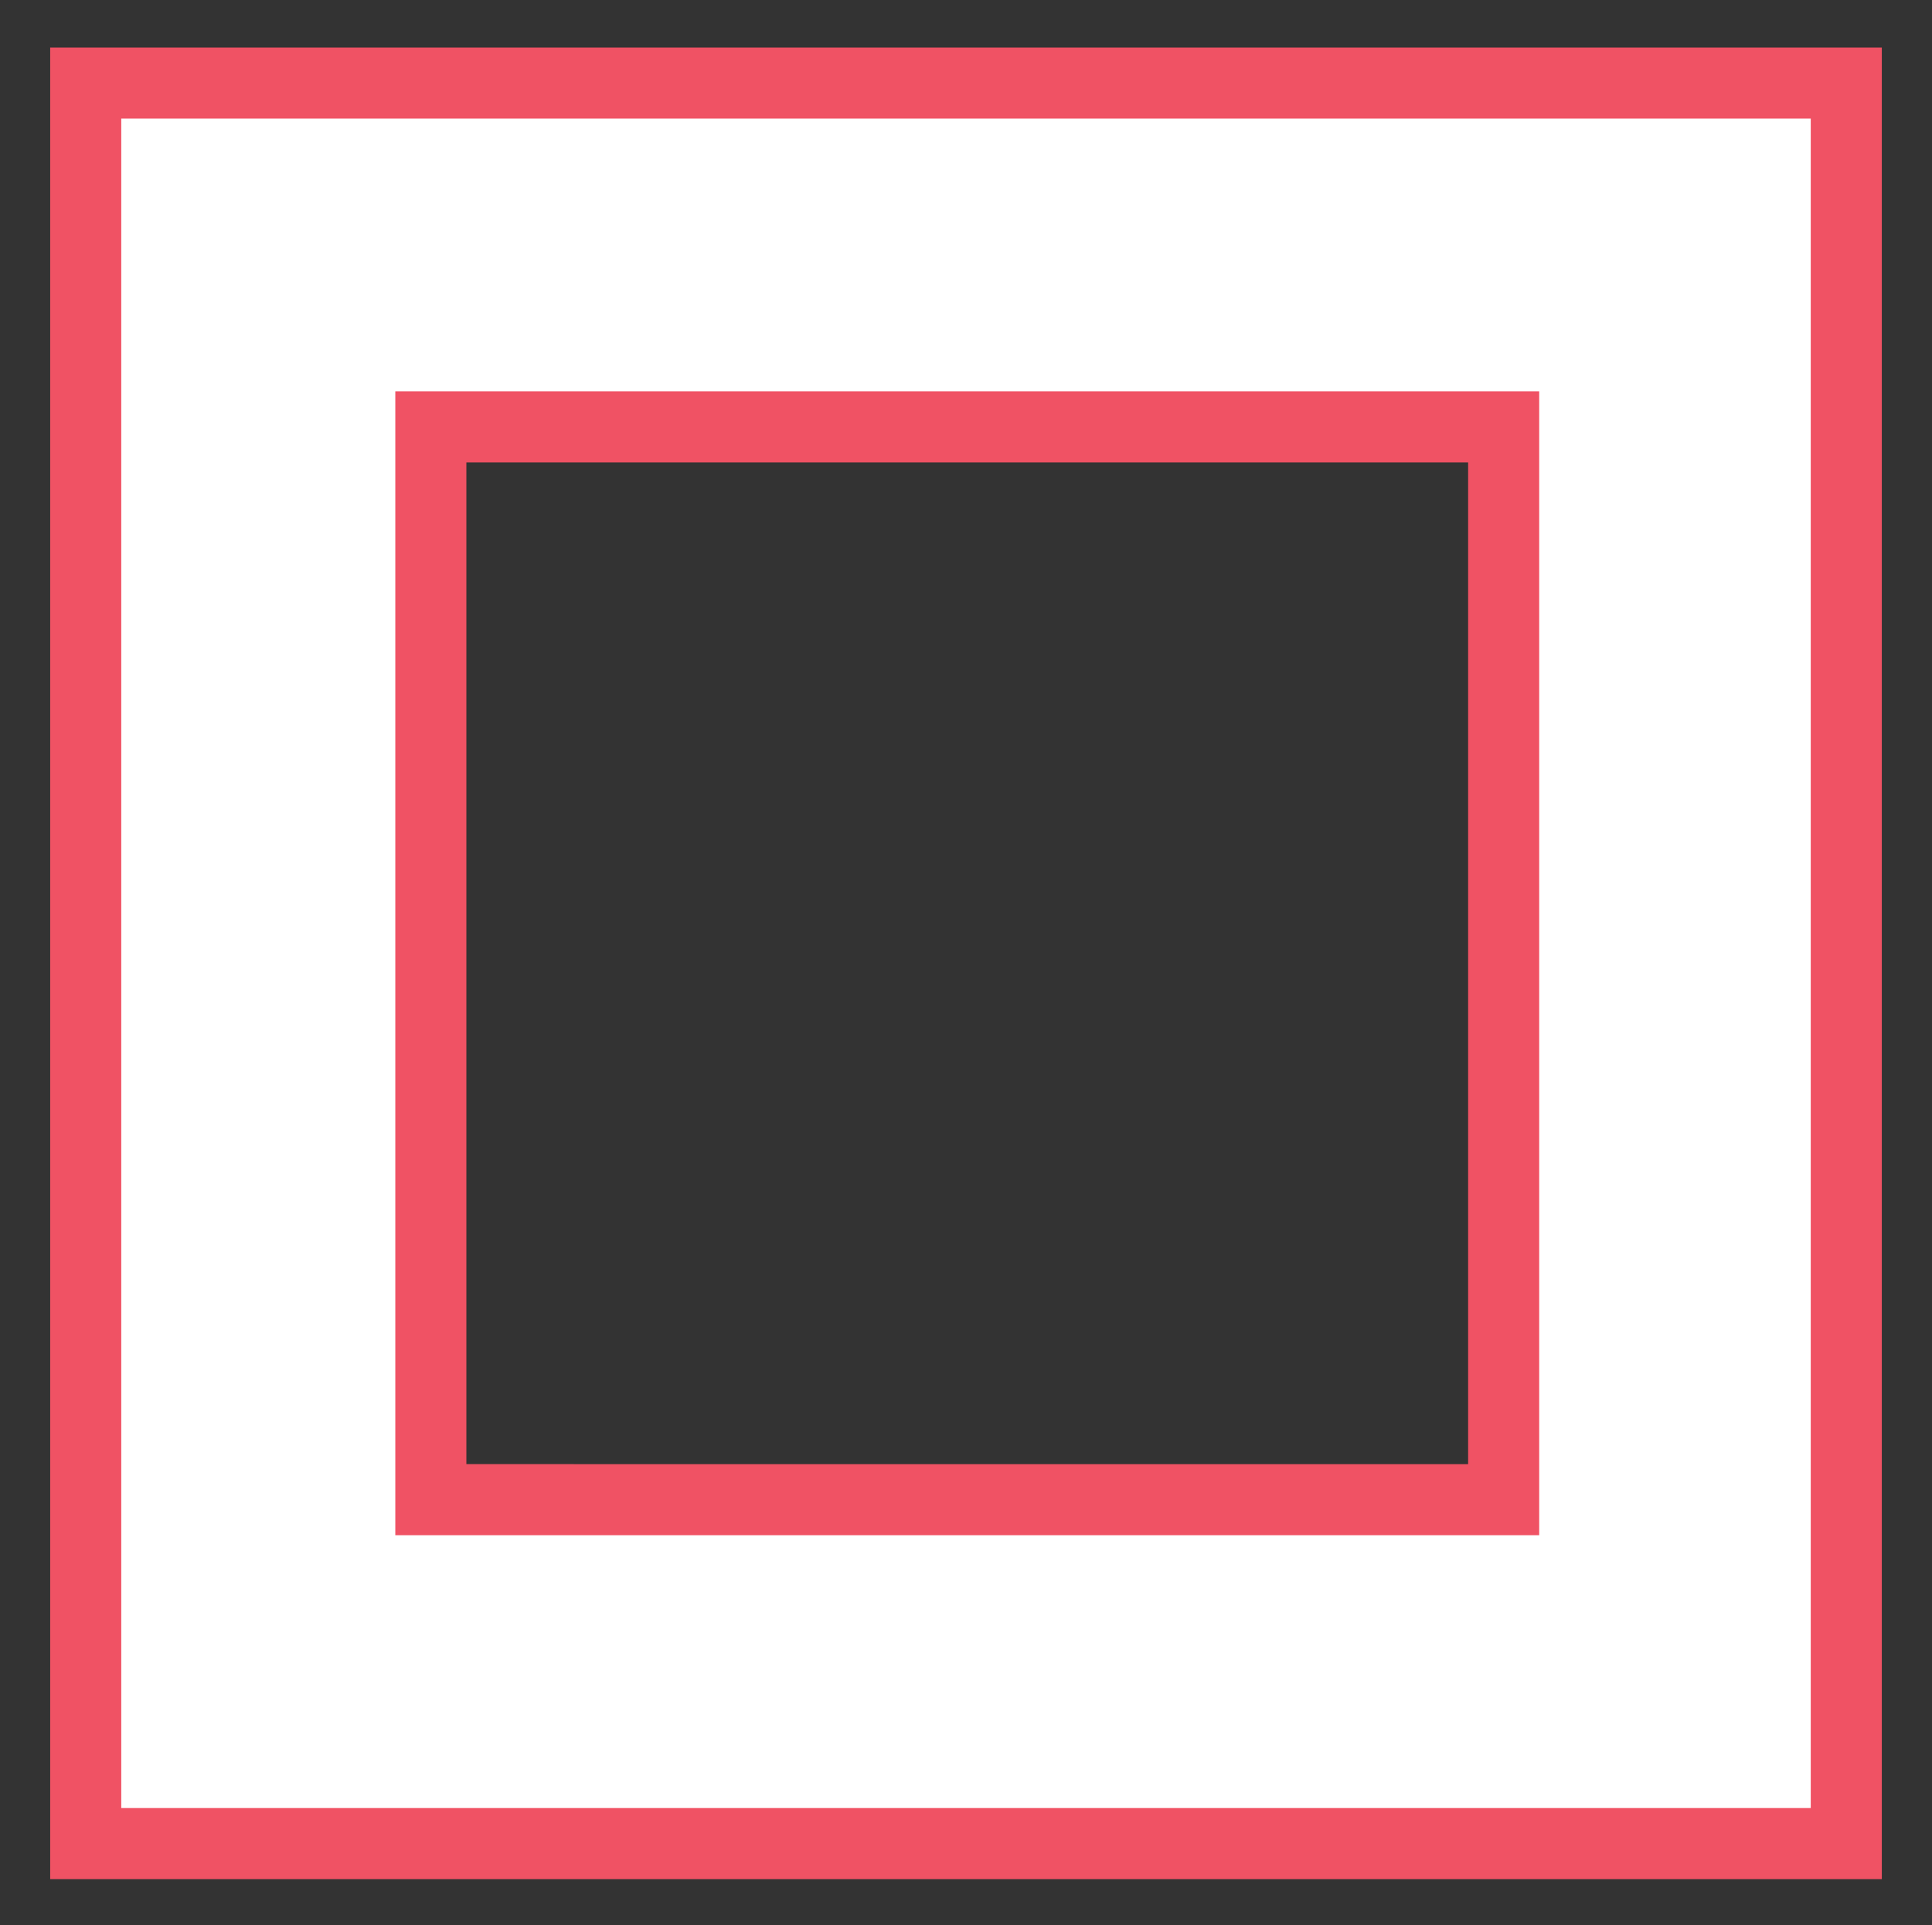 <?xml version="1.0" encoding="utf-8"?>
<!-- Generator: Adobe Illustrator 24.3.0, SVG Export Plug-In . SVG Version: 6.00 Build 0)  -->
<svg version="1.1" id="Layer_1" xmlns="http://www.w3.org/2000/svg" xmlns:xlink="http://www.w3.org/1999/xlink" x="0px" y="0px"
	 viewBox="0 0 146.5 146" style="enable-background:new 0 0 146.5 146;" xml:space="preserve">
<rect x="0" y="0" width="146.5" height="146" fill="#333333" stroke="none"/>
<style type="text/css">
	.st0{fill:#FFFFFF;stroke:#F05264;stroke-width:5.389;stroke-miterlimit:10;}
</style>
<path class="st0" d="M6.5,139.8H140V6.3L6.5,6.3V139.8z M114.02,32.37v81.35H32.67V32.37H114.02z"/>
</svg>
